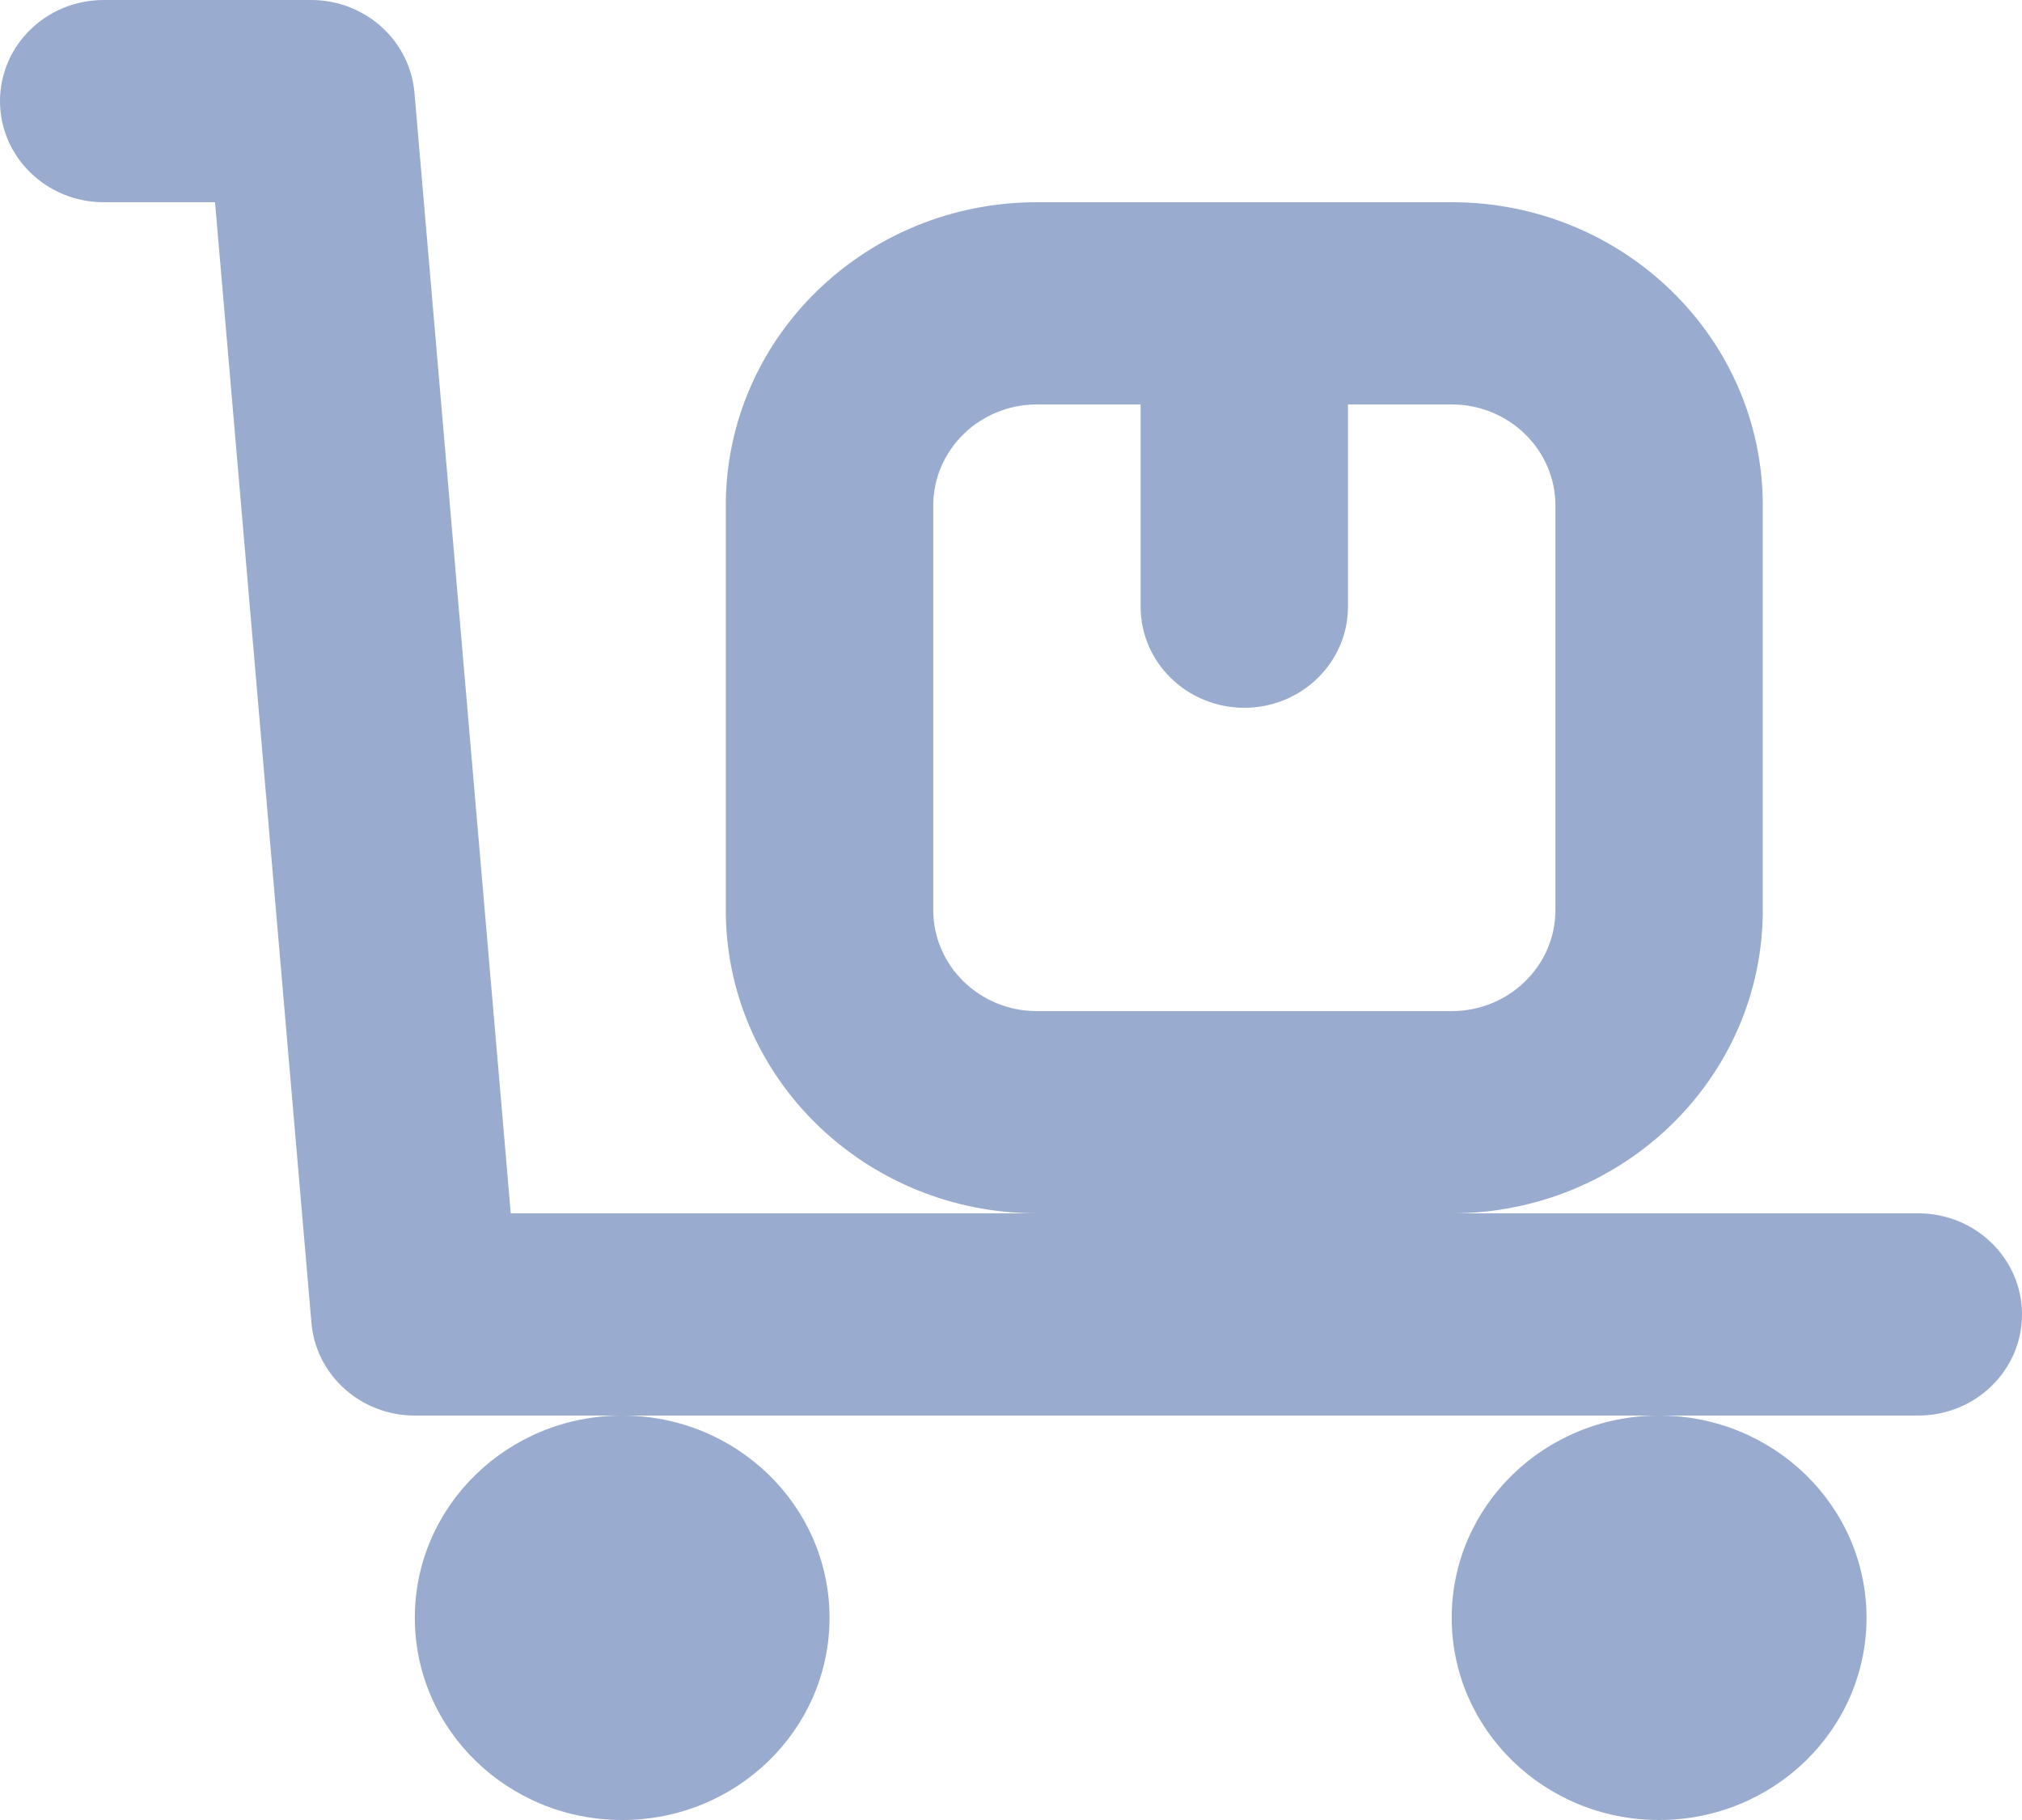 <svg width="20" height="18" viewBox="0 0 20 18" fill="none" xmlns="http://www.w3.org/2000/svg">
<path fill-rule="evenodd" clip-rule="evenodd" d="M0 1C0 0.448 0.459 0 1.026 0V1V2C0.459 2 0 1.552 0 1ZM16.41 14H18.974C19.541 14 20 13.552 20 13C20 12.448 19.541 12 18.974 12H14.359C16.058 12 17.436 10.657 17.436 9V5C17.436 3.343 16.058 2 14.359 2H10.256C8.557 2 7.179 3.343 7.179 5V9C7.179 10.657 8.557 12 10.256 12H5.052L4.1 0.923C4.058 0.402 3.613 0 3.077 0H1.731H1.226H1.079H1.039H1.029H1.028H1.026V1V2H1.029H1.033H1.039H1.056H1.079H1.226H1.731H2.127L3.08 13.077C3.121 13.598 3.567 14 4.103 14H6.154C5.021 14 4.103 14.895 4.103 16C4.103 17.105 5.021 18 6.154 18C7.287 18 8.205 17.105 8.205 16C8.205 14.895 7.287 14 6.154 14H16.41ZM16.41 14C17.543 14 18.462 14.895 18.462 16C18.462 17.105 17.543 18 16.41 18C15.277 18 14.359 17.105 14.359 16C14.359 14.895 15.277 14 16.41 14ZM9.231 9C9.231 9.552 9.69 10 10.256 10H14.359C14.925 10 15.385 9.552 15.385 9V5C15.385 4.448 14.925 4 14.359 4H13.333V6C13.333 6.552 12.874 7 12.308 7C11.741 7 11.282 6.552 11.282 6V4H10.256C9.69 4 9.231 4.448 9.231 5V9Z" fill="#99ABCE"/>
</svg>
